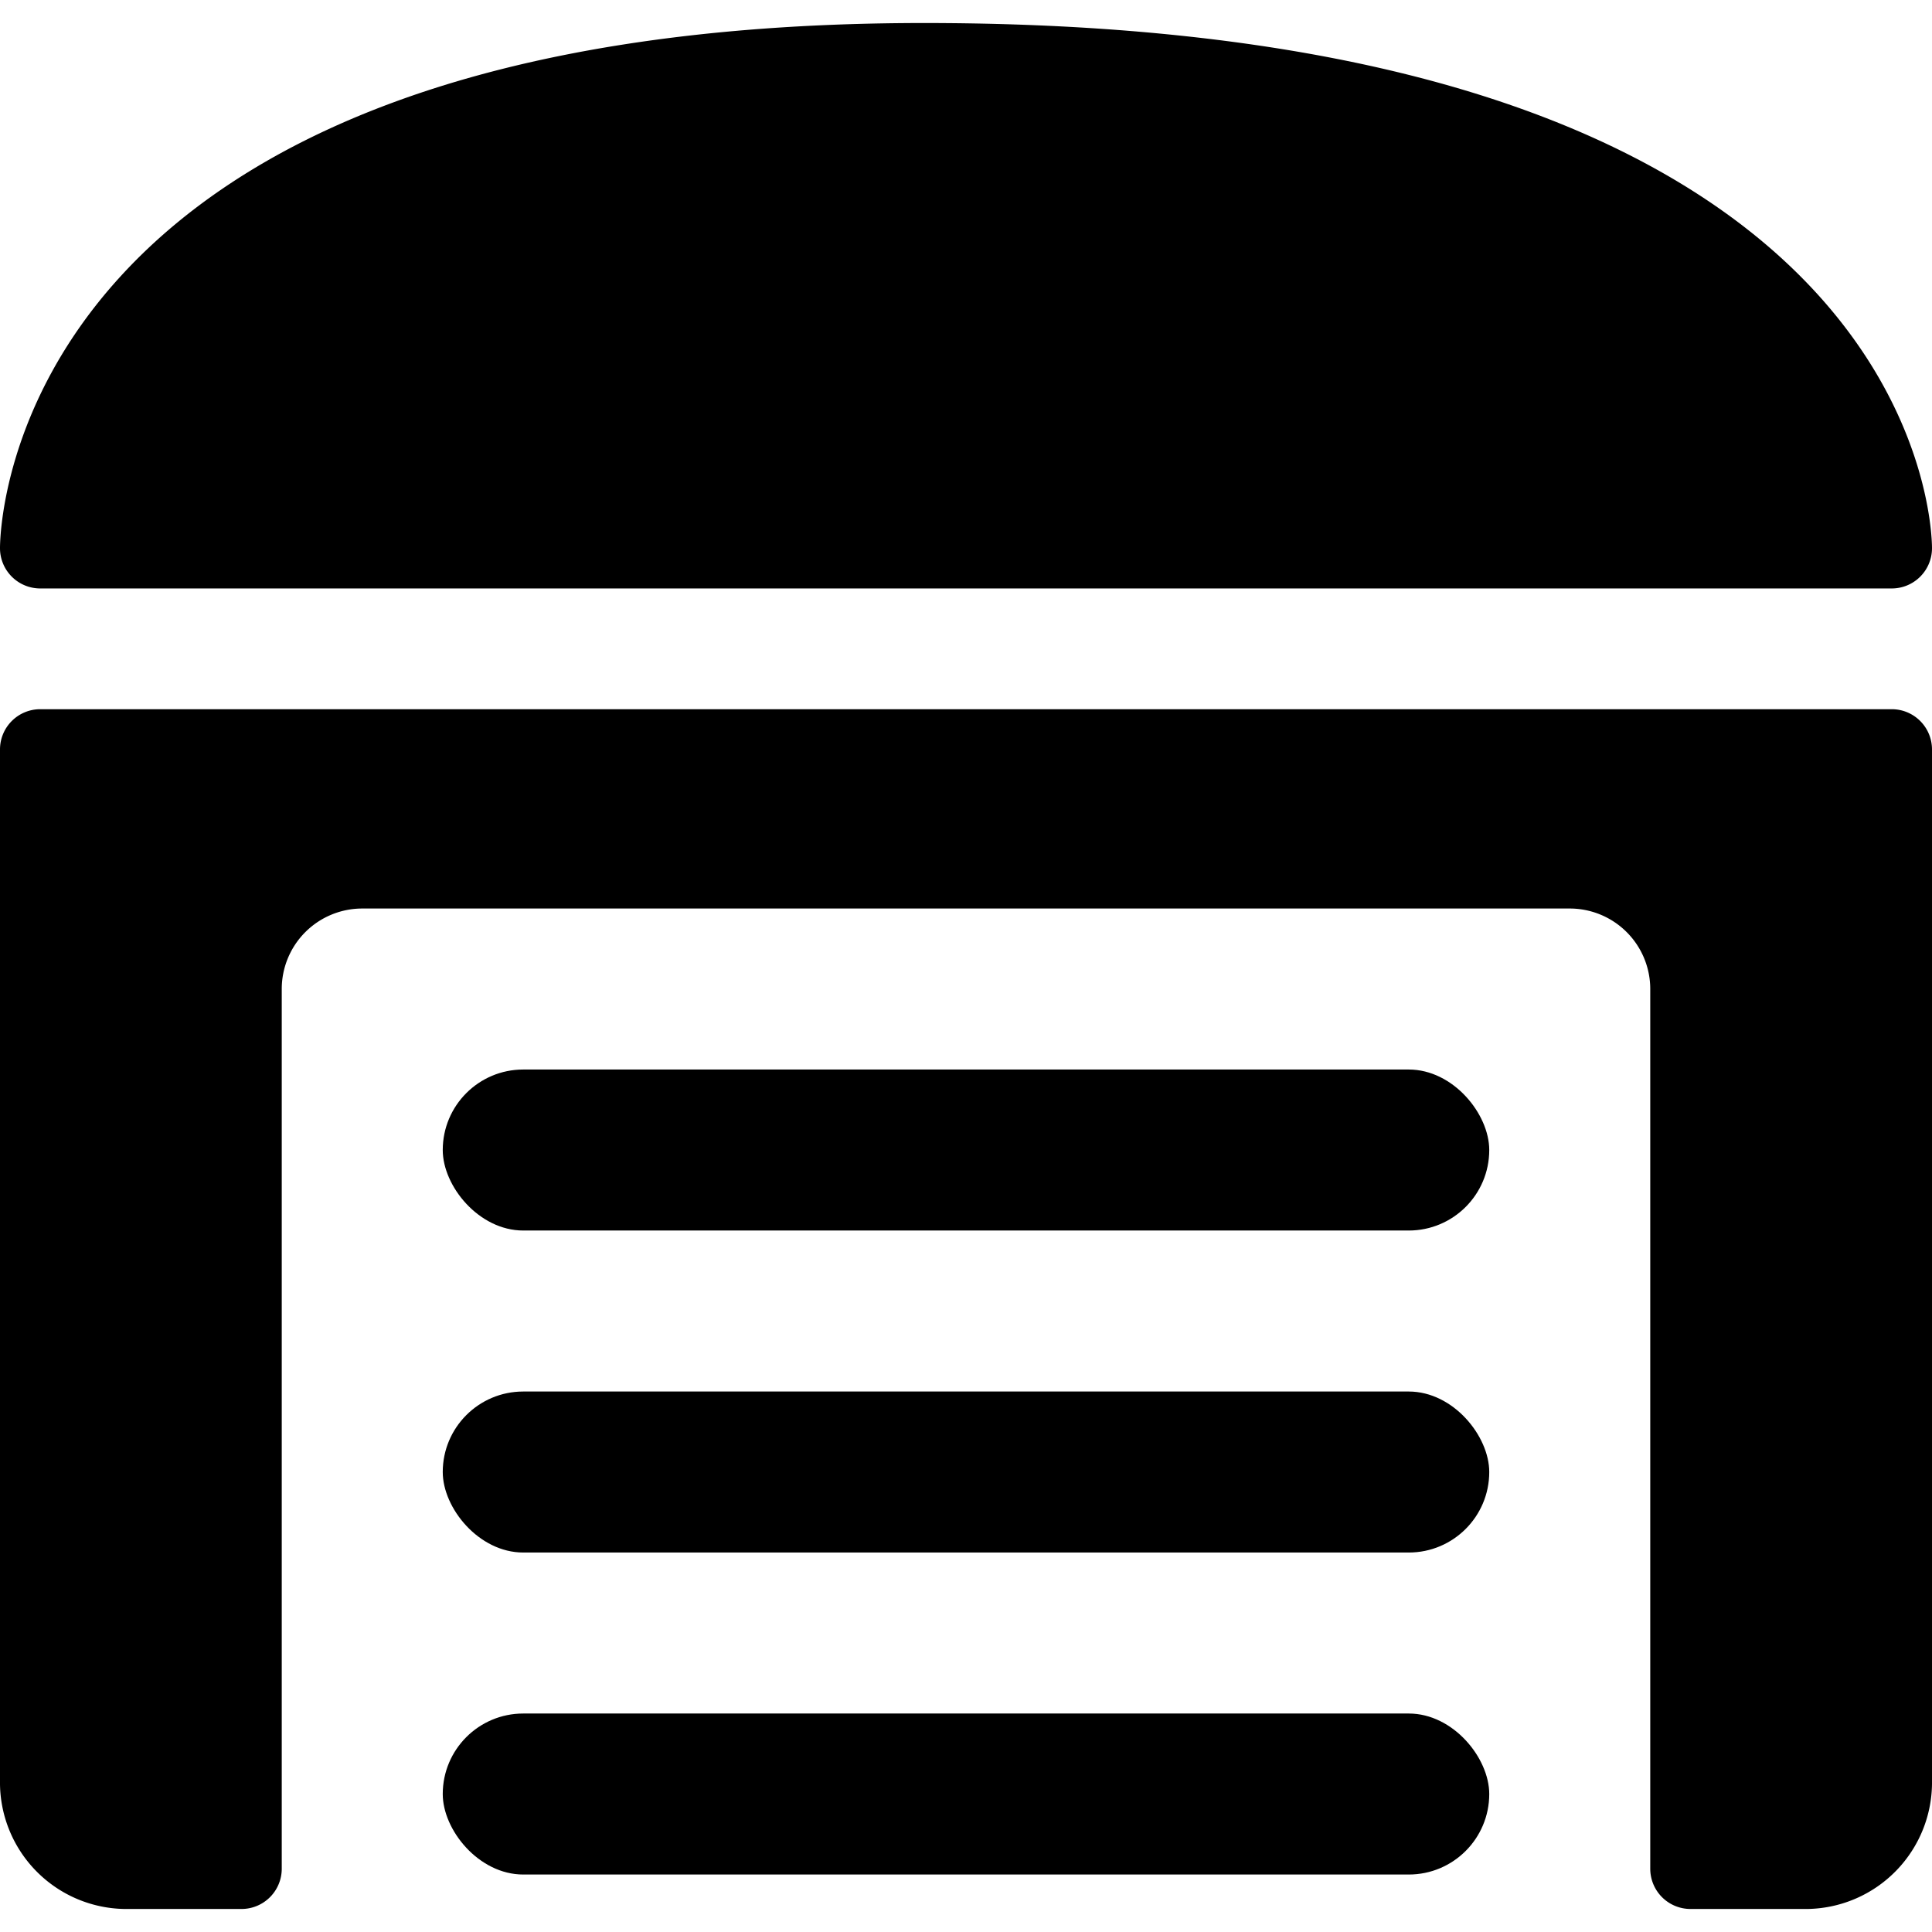 <svg xmlns="http://www.w3.org/2000/svg" viewBox="0 0 24 24"><title>warehouse</title><rect x="5.5" y="13.286" width="13" height="2" rx="1" ry="1"/><rect x="5.5" y="17.286" width="13" height="2" rx="1" ry="1"/><path d="M23.5,8.81H.5a.5.5,0,0,0-.5.5V22.119a1.572,1.572,0,0,0,1.546,1.595H3a.5.5,0,0,0,.5-.5V12.286a1,1,0,0,1,1-1h15a1,1,0,0,1,1,1V23.214a.5.5,0,0,0,.5.5h1.454A1.572,1.572,0,0,0,24,22.119V9.31A.5.5,0,0,0,23.5,8.81Z"/><rect x="5.5" y="21.286" width="13" height="2" rx="1" ry="1"/><path d="M.5,7.31h23a.5.5,0,0,0,.5-.5C24,6.543,23.857.286,11.478.286.131.286,0,6.543,0,6.81A.5.5,0,0,0,.5,7.31Z"/></svg>